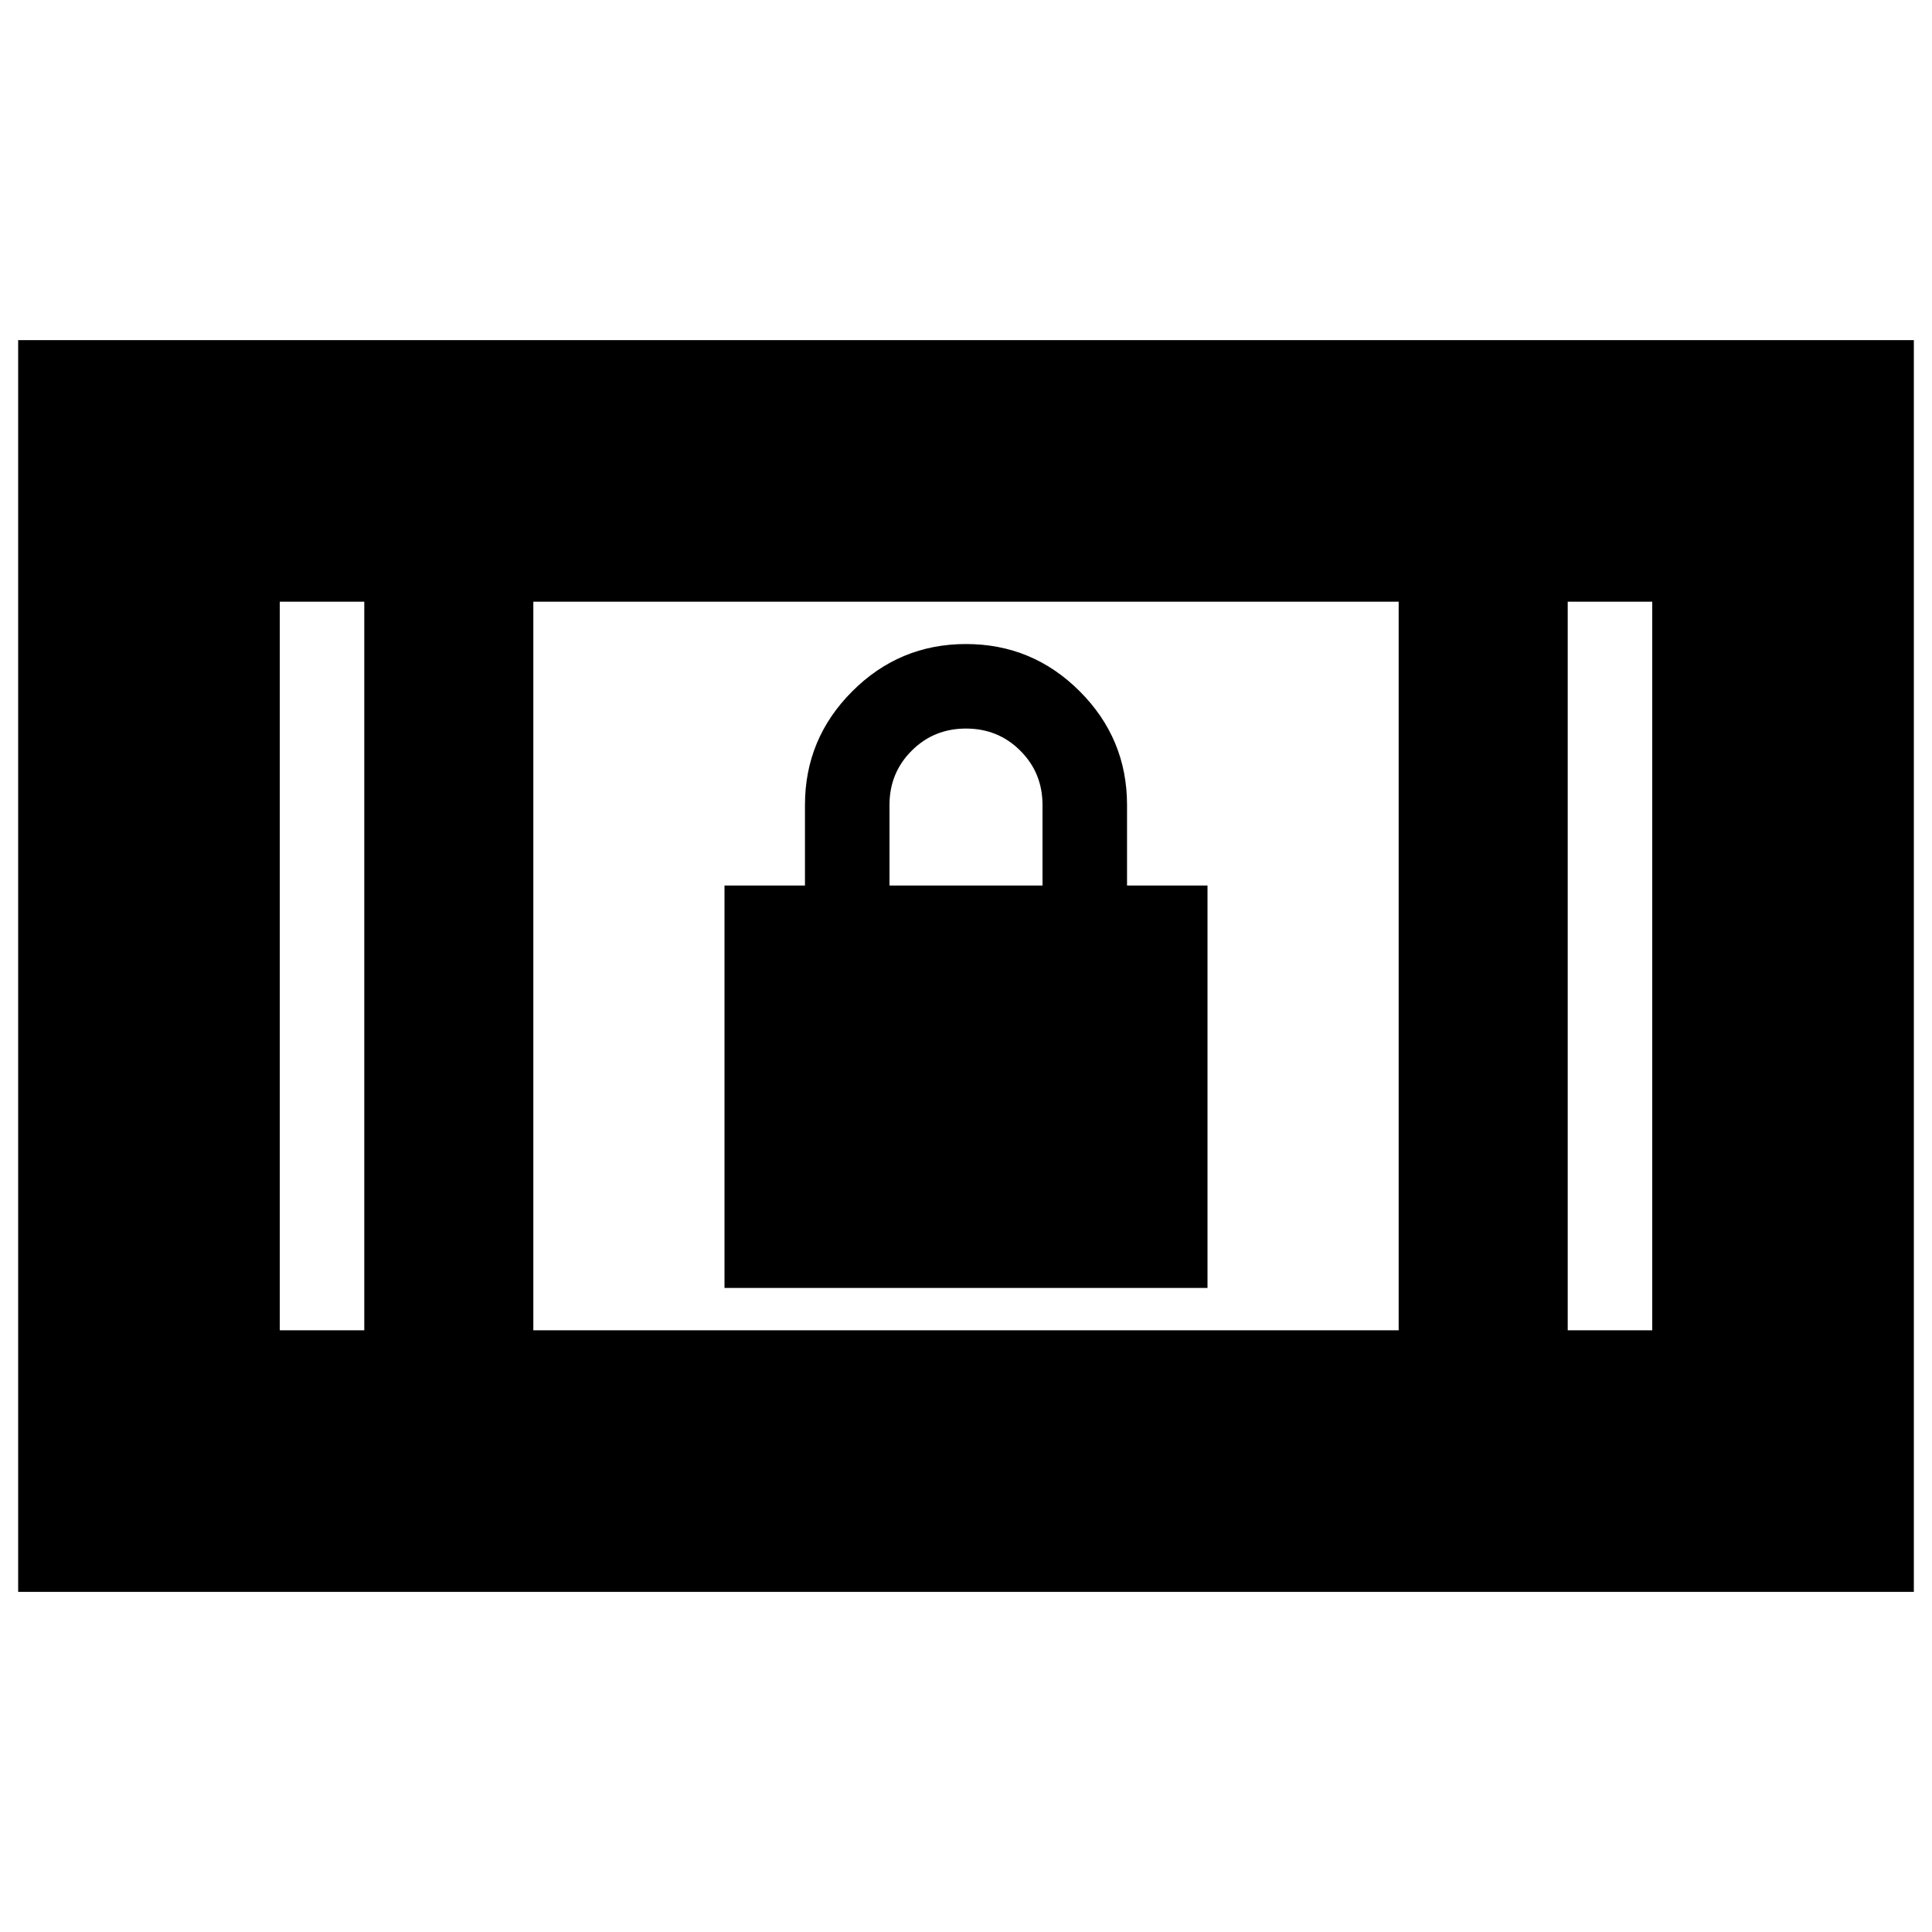 <svg xmlns="http://www.w3.org/2000/svg" height="20" width="20"><path d="M7.5 13.333V9.167h.833v-.834q0-.687.49-1.177.489-.489 1.177-.489.688 0 1.177.489.49.49.49 1.177v.834h.833v4.166Zm1.708-4.166h1.584v-.834q0-.333-.23-.562-.229-.229-.562-.229-.333 0-.562.229-.23.229-.23.562Zm-9.02 7.312V3.521h19.624v12.958Zm5.333-2.708h8.958V6.229H5.521Zm-2.625 0h.875V6.229h-.875Zm13.333 0h.875V6.229h-.875ZM2.896 6.229h.875Zm13.333 0h.875Z"/></svg>
